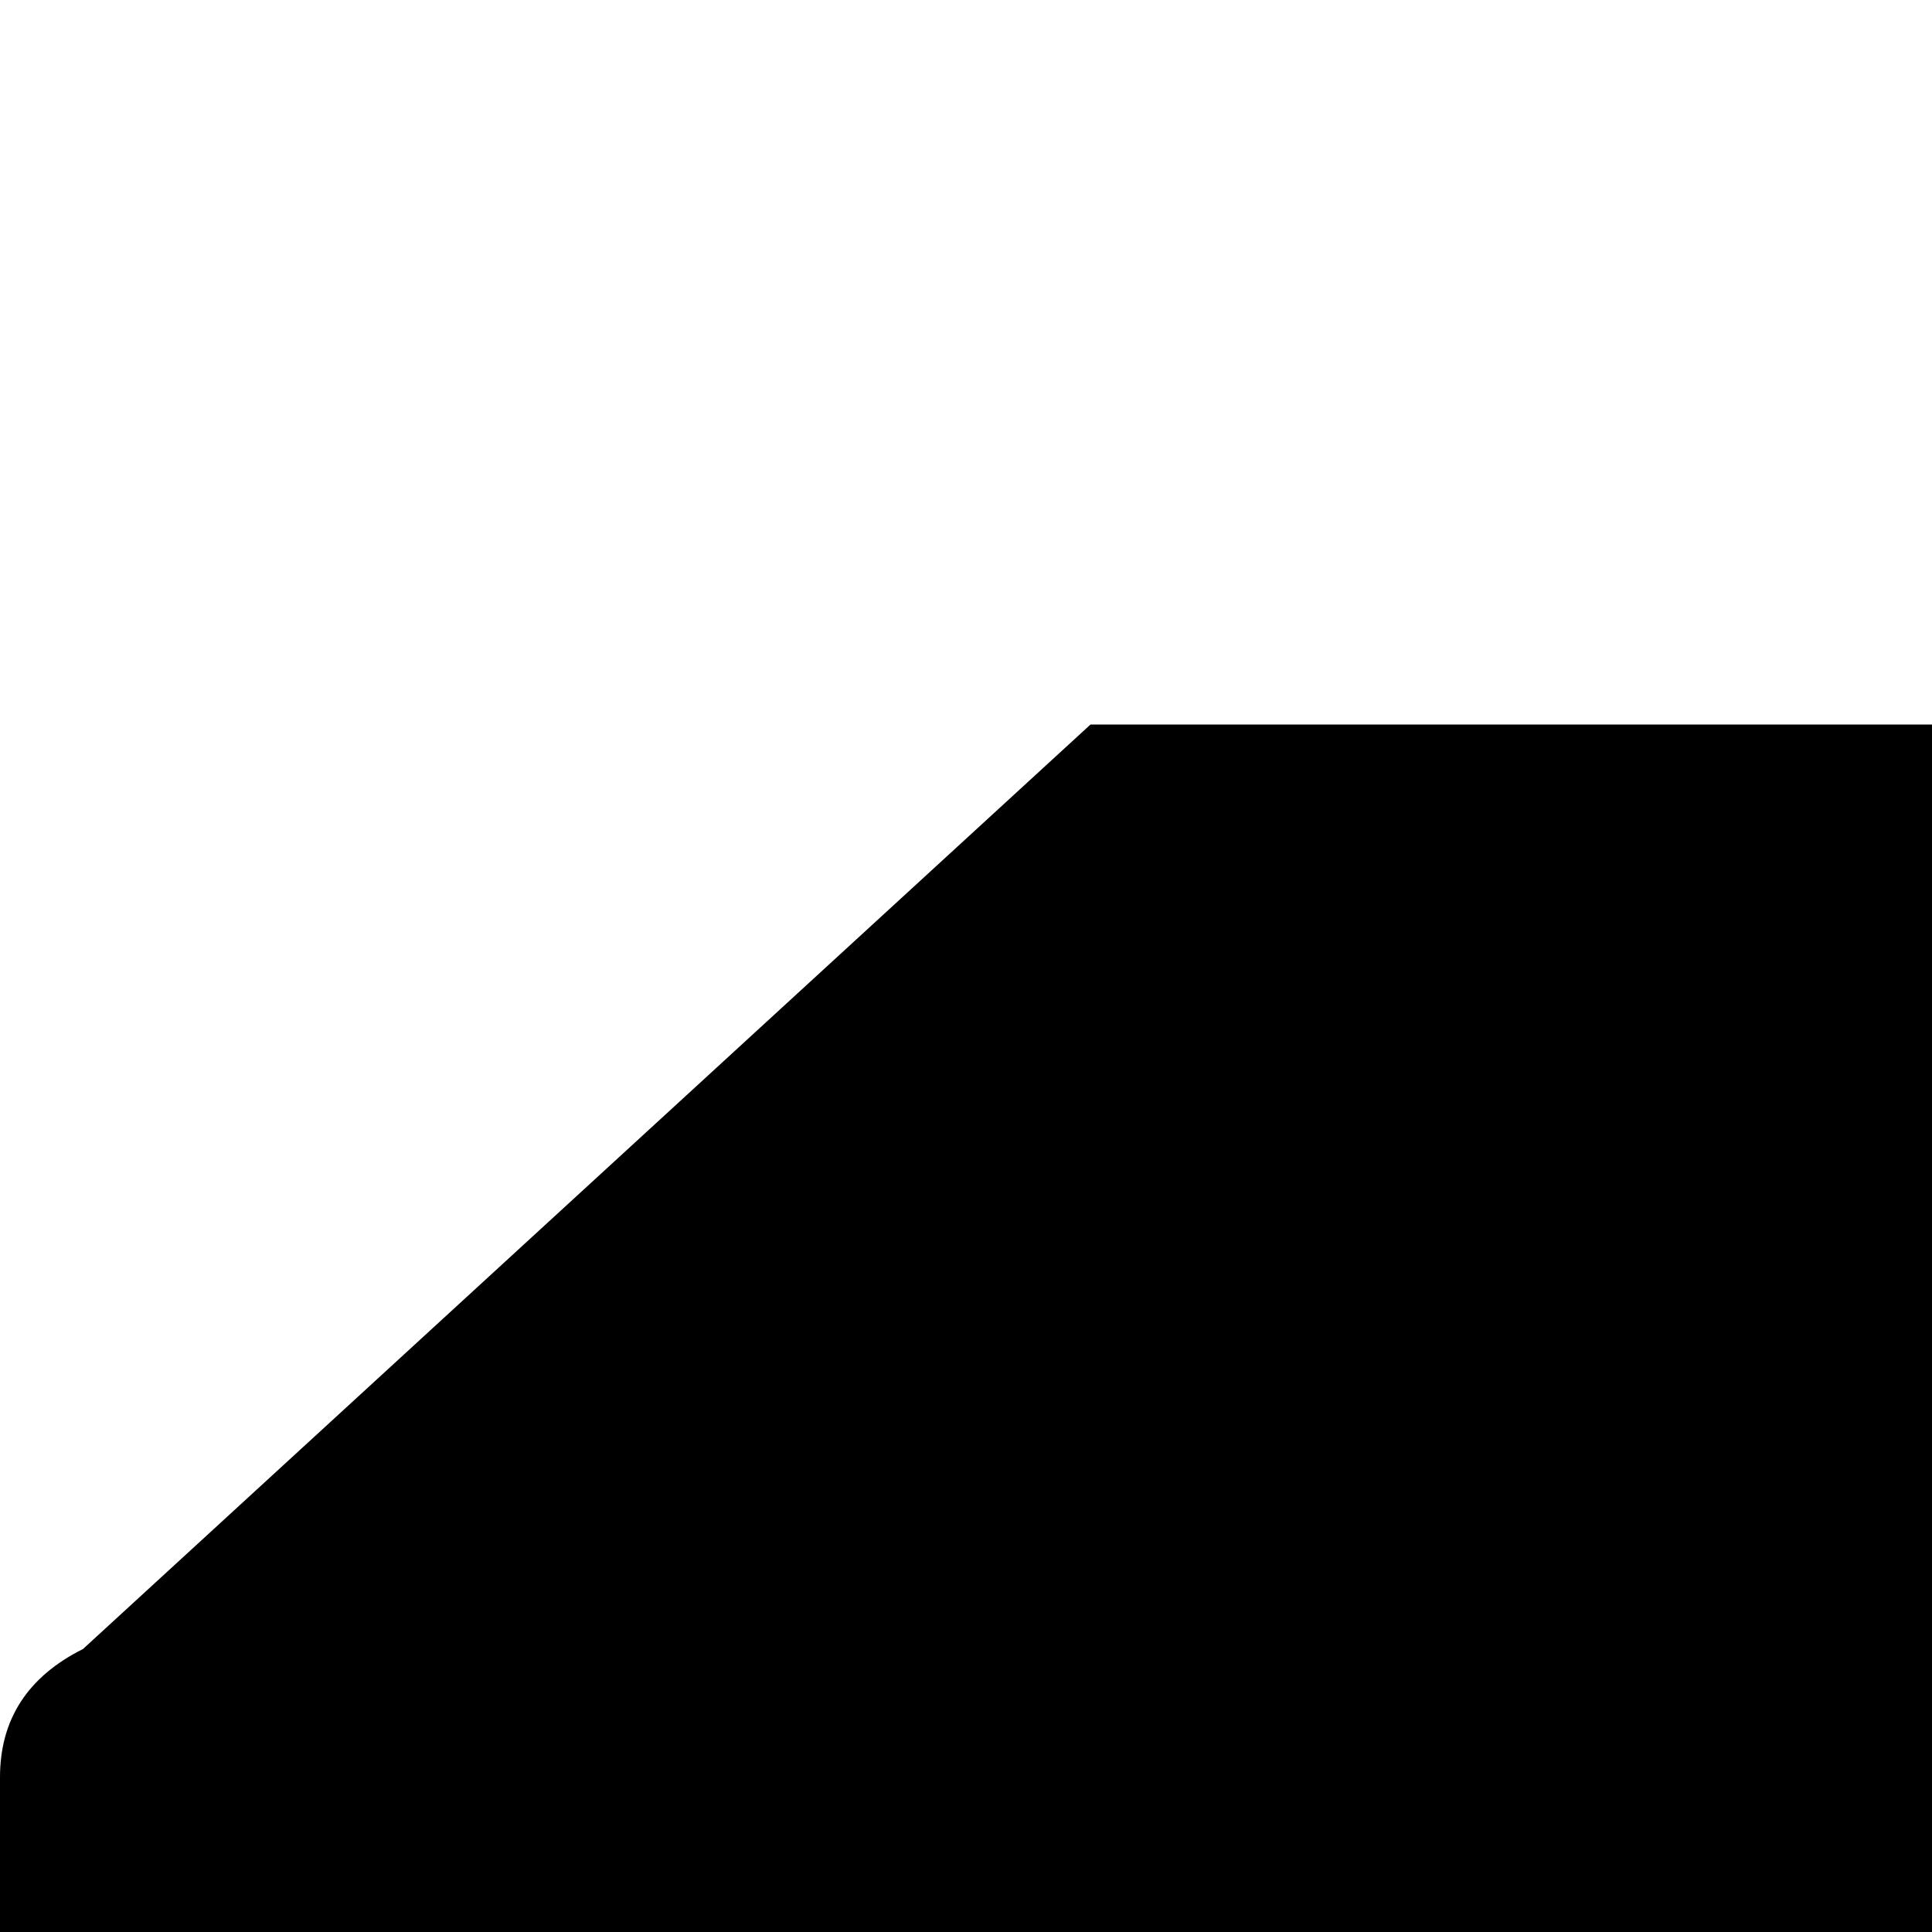 <svg xmlns="http://www.w3.org/2000/svg" version="1.1" viewBox="0 0 512 512" fill="currentColor"><path fill="currentColor" d="M289 192h1086q202 185 267 245q22 11 22 34v141q0 22-11.5 50t-27.5 28h-32v678q0 27-8 65.5t-23 38.5h-133q-16 0-35-42t-19-62V690H289v678q0 20-19 62t-35 42H102q-15 0-23-38.5t-8-65.5V690H39q-16 0-27.5-28T0 612V471q0-23 22-34zm1034 866V746h-170v312q0 24 9 51.5t25 27.5h71q17 0 41-30.5t24-48.5m-982 0V746h170v312q0 24-9 51.5t-25 27.5h-71q-17 0-41-30.5t-24-48.5"/></svg>